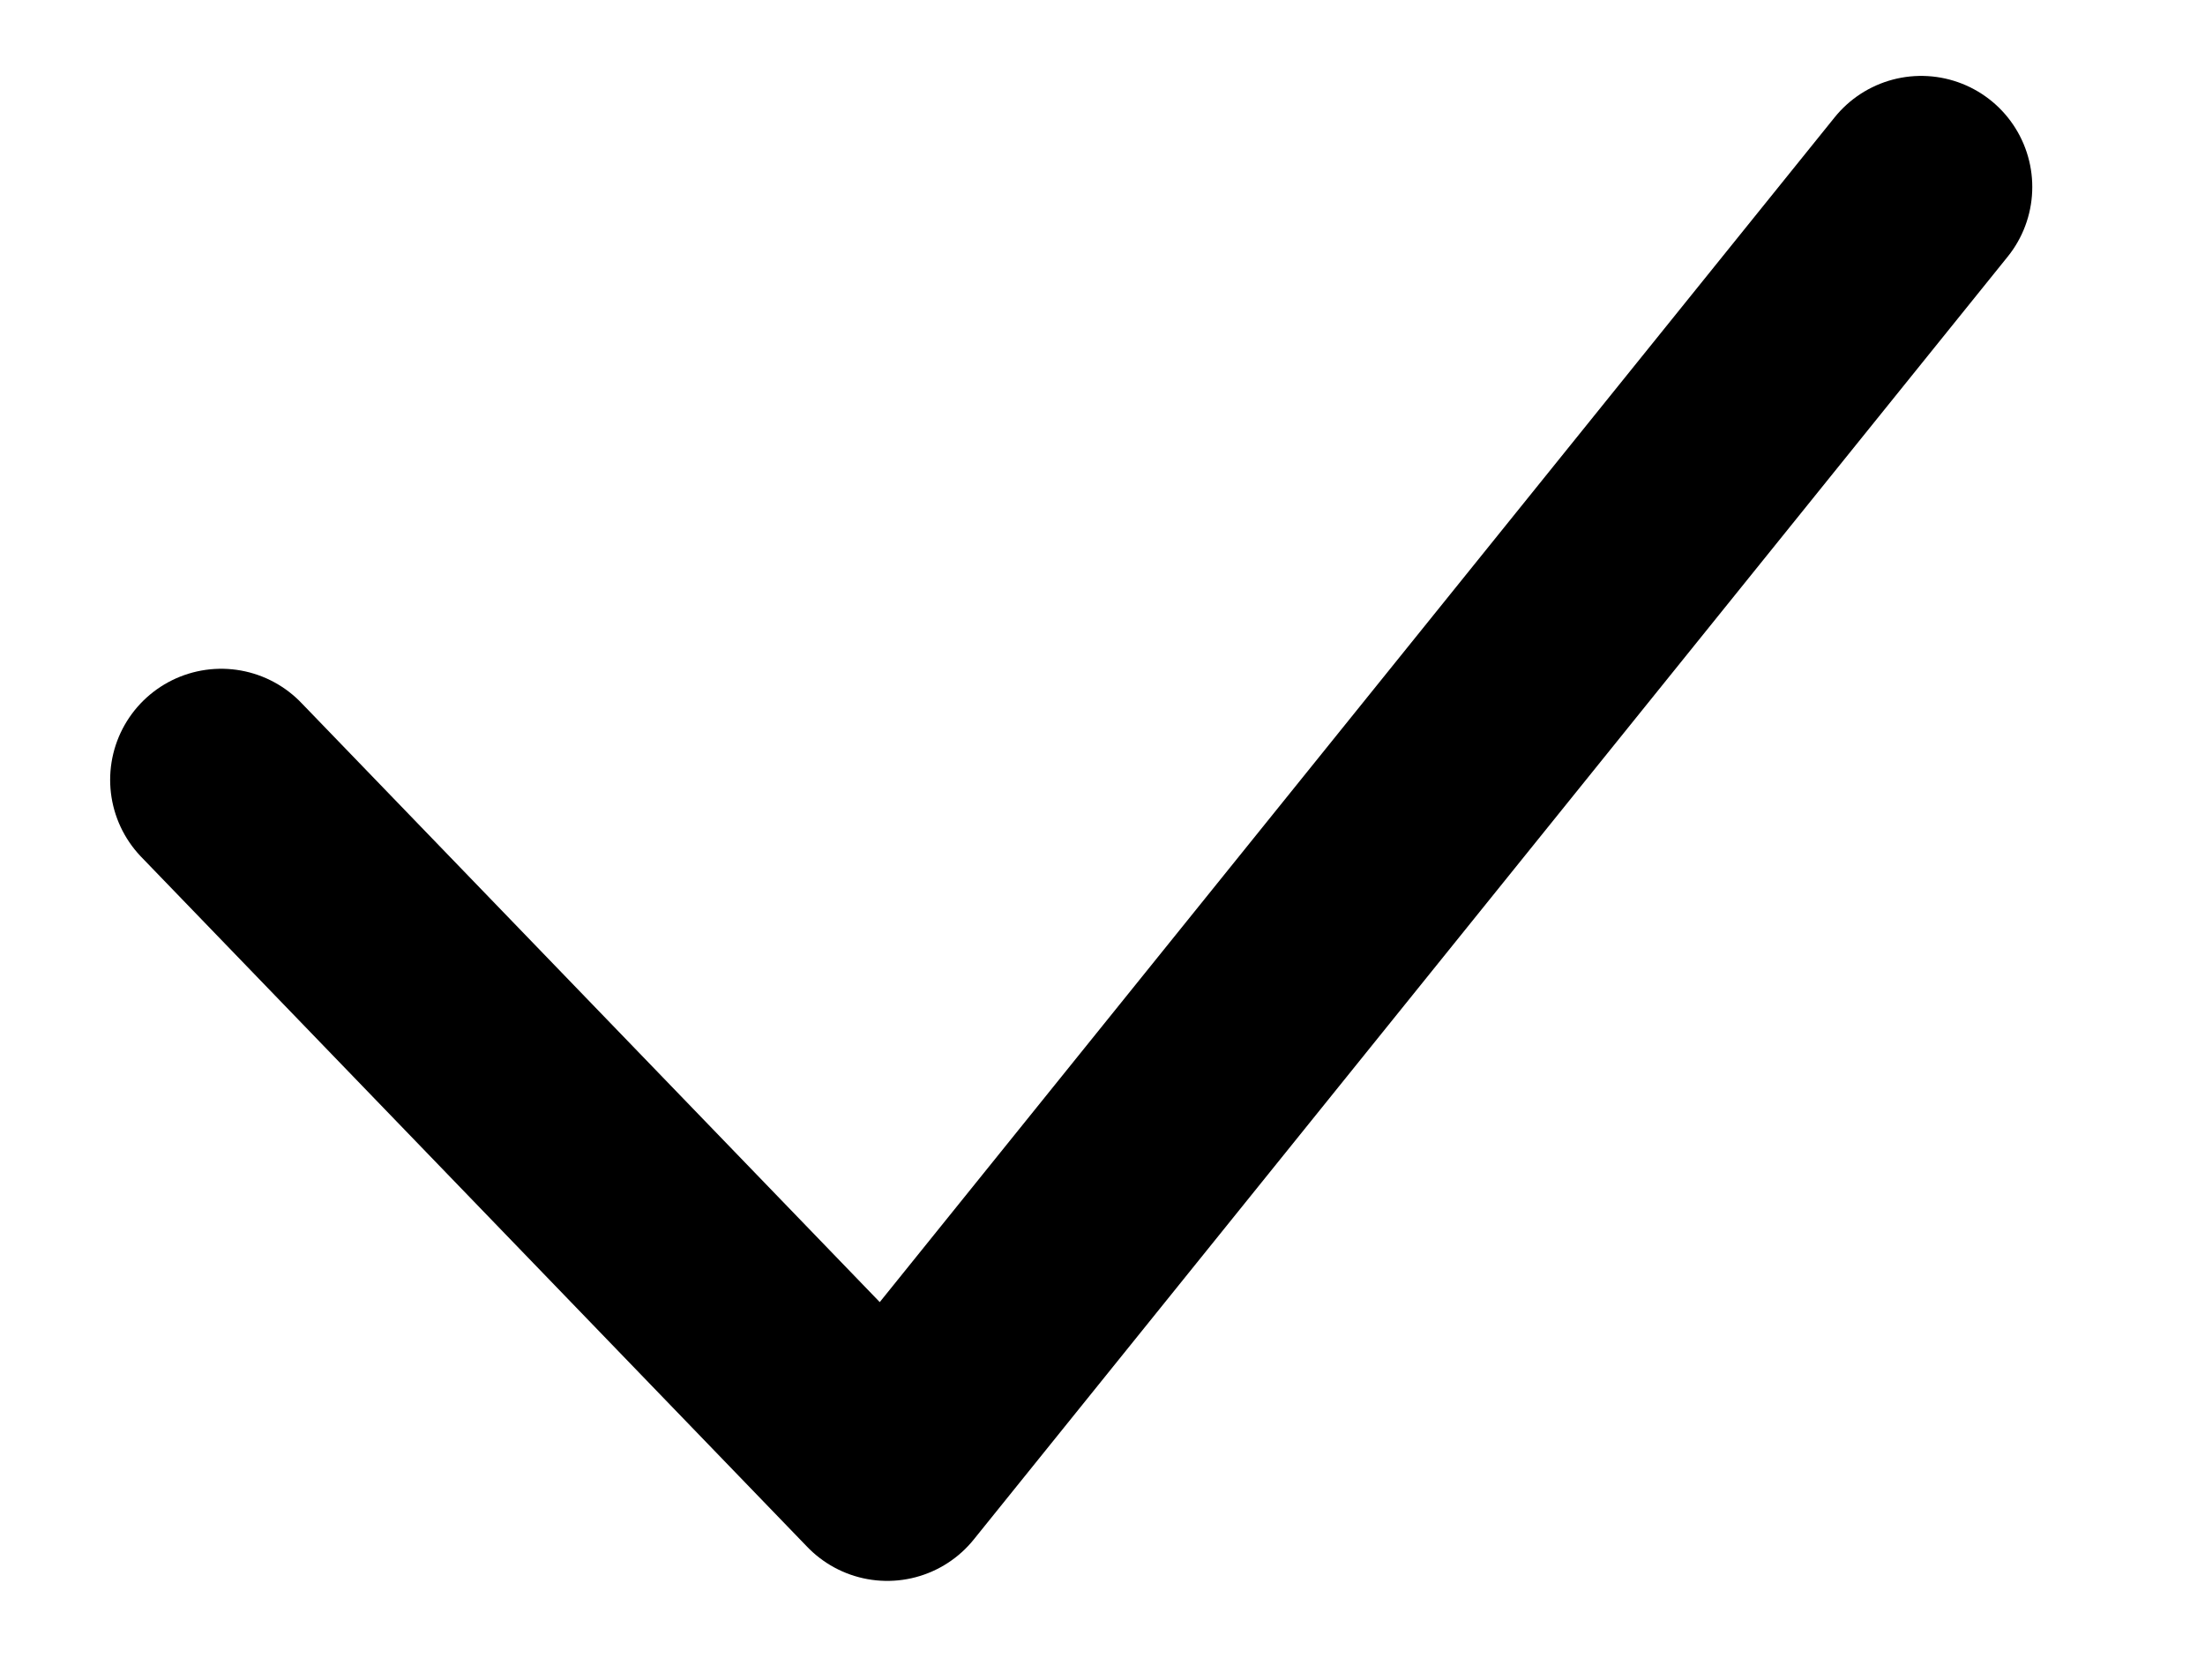 <svg width="21" height="16" viewBox="0 0 21 16" fill="none" xmlns="http://www.w3.org/2000/svg">
<g clip-path="url(#clip0_676_28745)">
<path d="M2.107 7.428L8.45 14L18.297 1.781" stroke="#000000" stroke-width="2.116" stroke-linecap="round" stroke-linejoin="round"/>
</g>
<defs>
<clipPath id="clip0_676_28745">
<rect width="20" height="16" fill="white" transform="translate(0.5)"/>
</clipPath>
</defs>
</svg>
